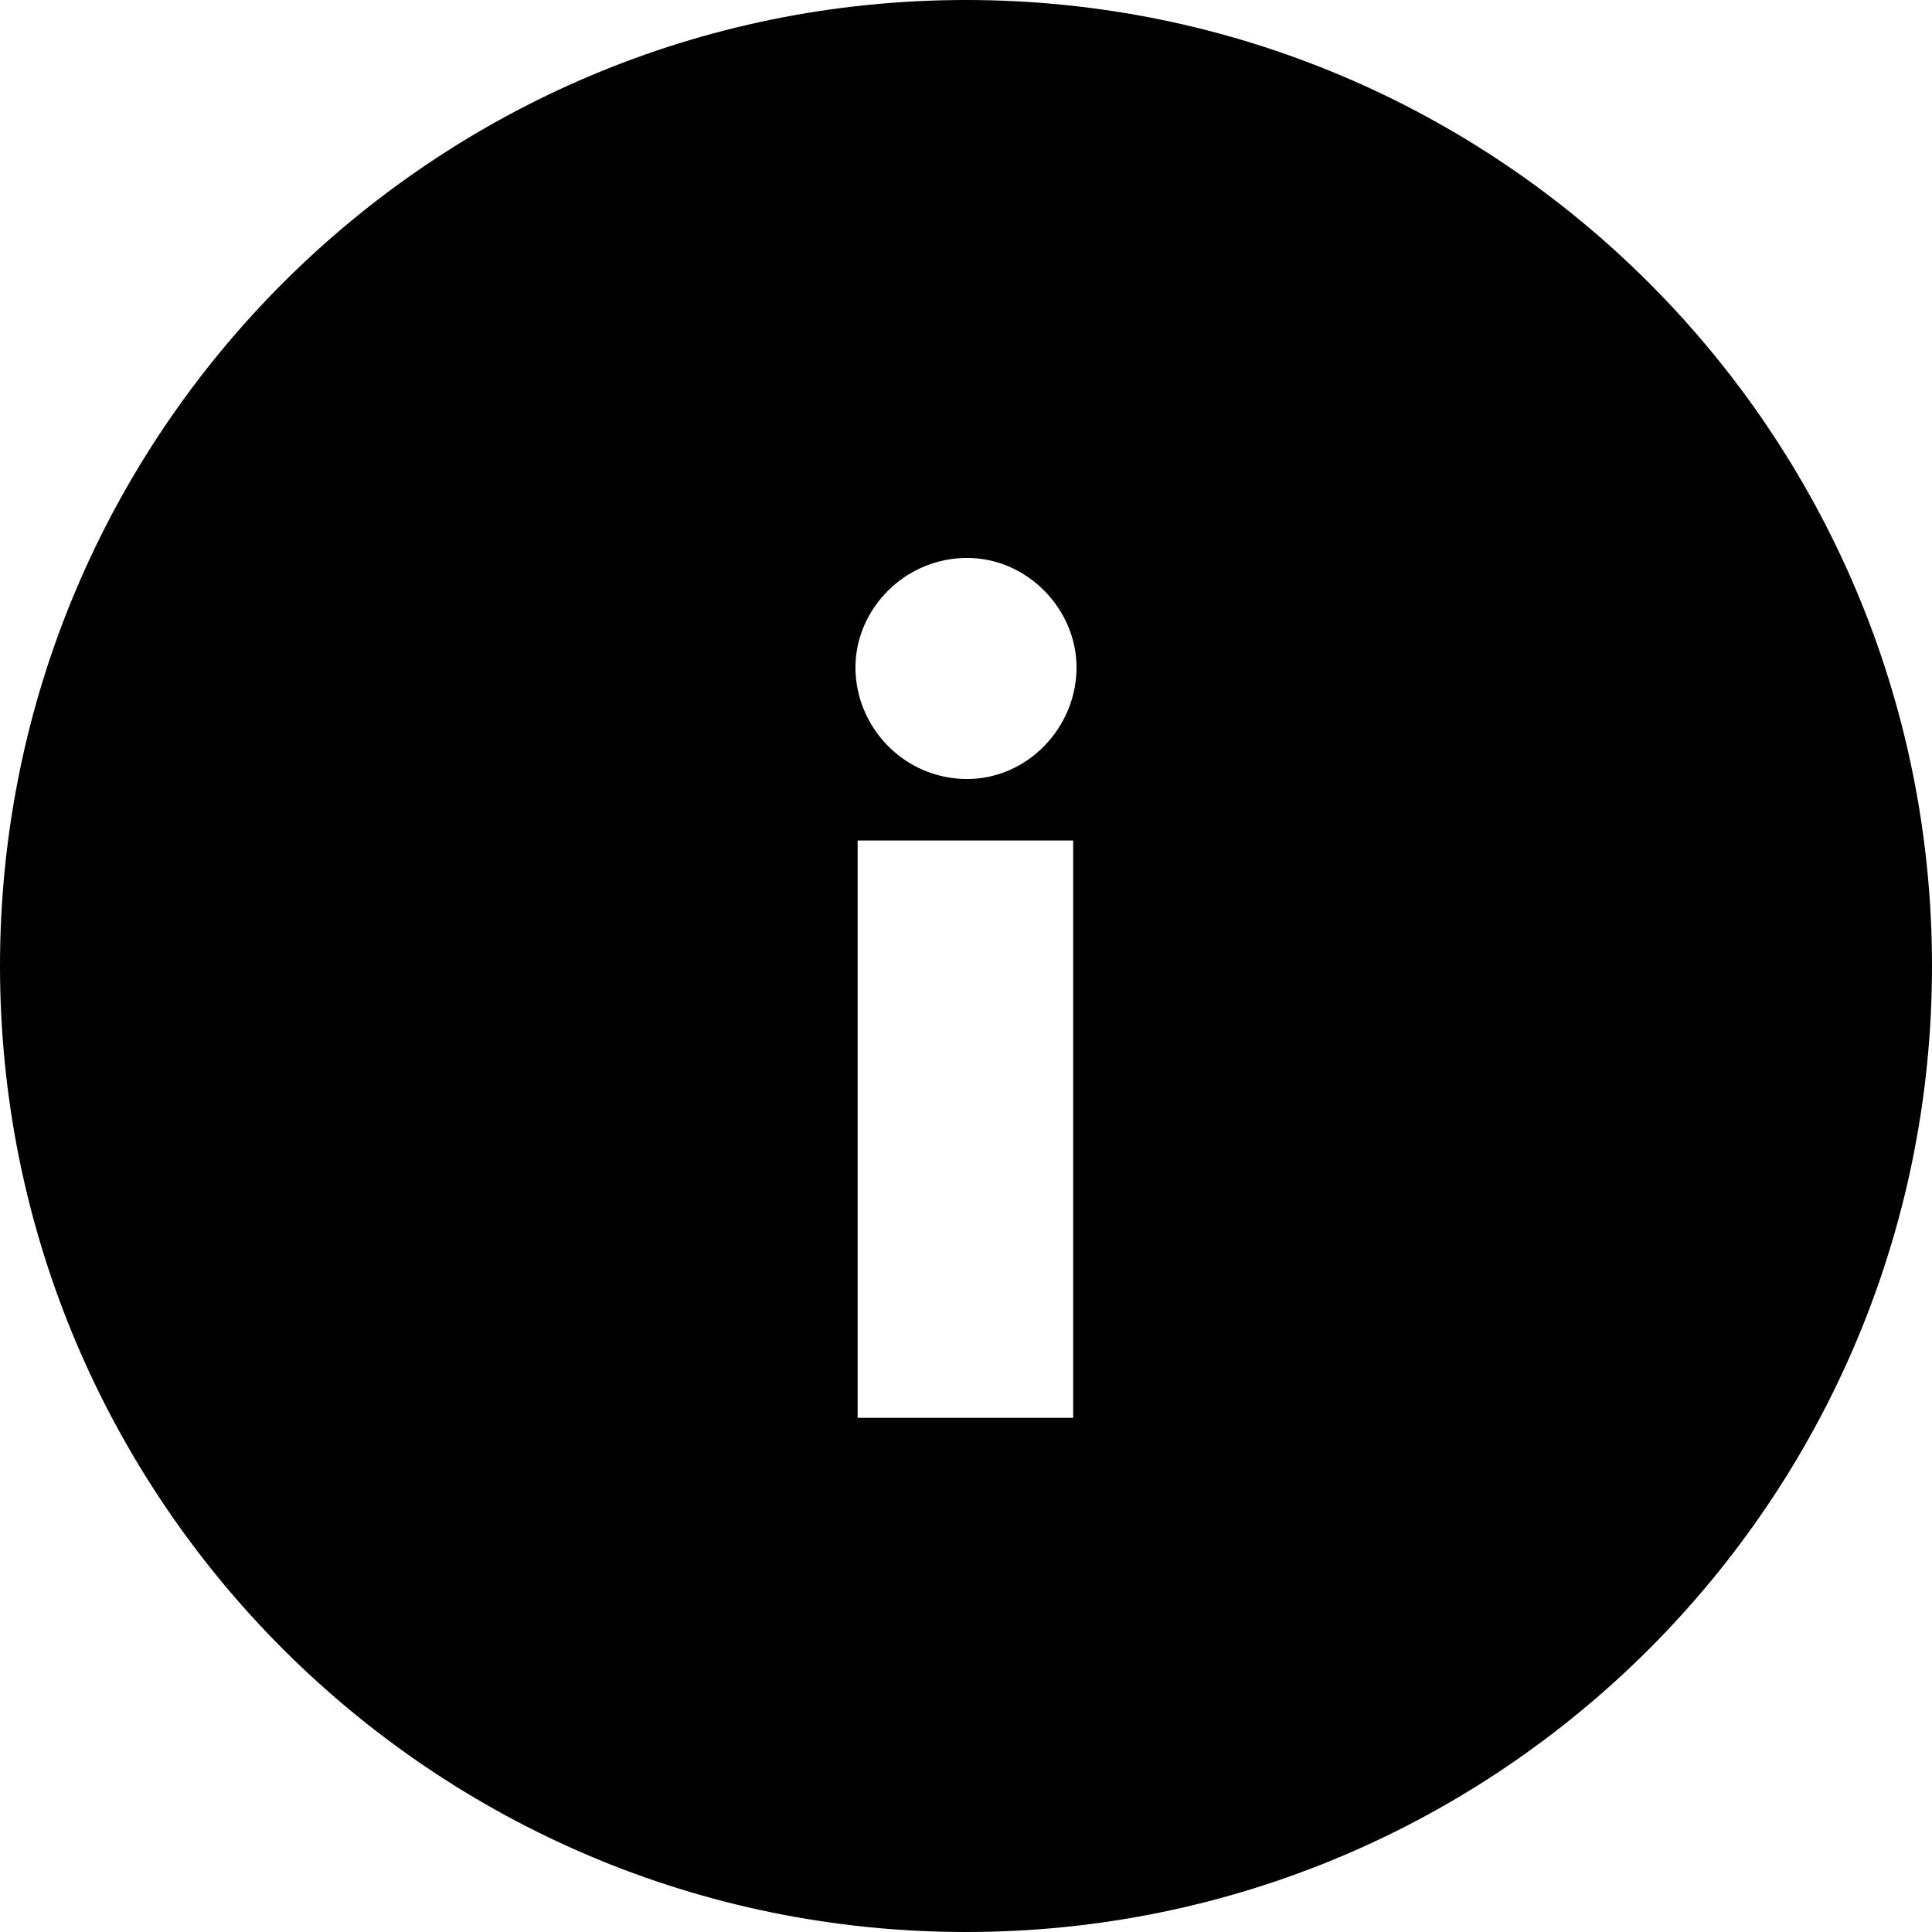 <?xml version="1.0" encoding="UTF-8" standalone="no"?>
<!DOCTYPE svg PUBLIC "-//W3C//DTD SVG 1.1//EN" "http://www.w3.org/Graphics/SVG/1.1/DTD/svg11.dtd">
<svg class="icon" width="100%" height="100%" viewBox="0 0 23 23" version="1.1" xmlns="http://www.w3.org/2000/svg" xmlns:xlink="http://www.w3.org/1999/xlink" xml:space="preserve" xmlns:serif="http://www.serif.com/" style="fill-rule:evenodd;clip-rule:evenodd;stroke-linejoin:round;stroke-miterlimit:2;">
    <path d="M11.5,23C5.149,23 0,17.851 0,11.5C0,5.149 5.149,0 11.5,0C17.851,0 23,5.149 23,11.5C23,17.851 17.851,23 11.5,23ZM10.21,16.879L12.776,16.879L12.776,10.006L10.21,10.006L10.21,16.879ZM11.513,9.274C12.231,9.274 12.816,8.663 12.816,7.945C12.816,7.253 12.231,6.642 11.513,6.642C10.769,6.642 10.184,7.253 10.184,7.945C10.184,8.663 10.769,9.274 11.513,9.274Z"/>
</svg>
